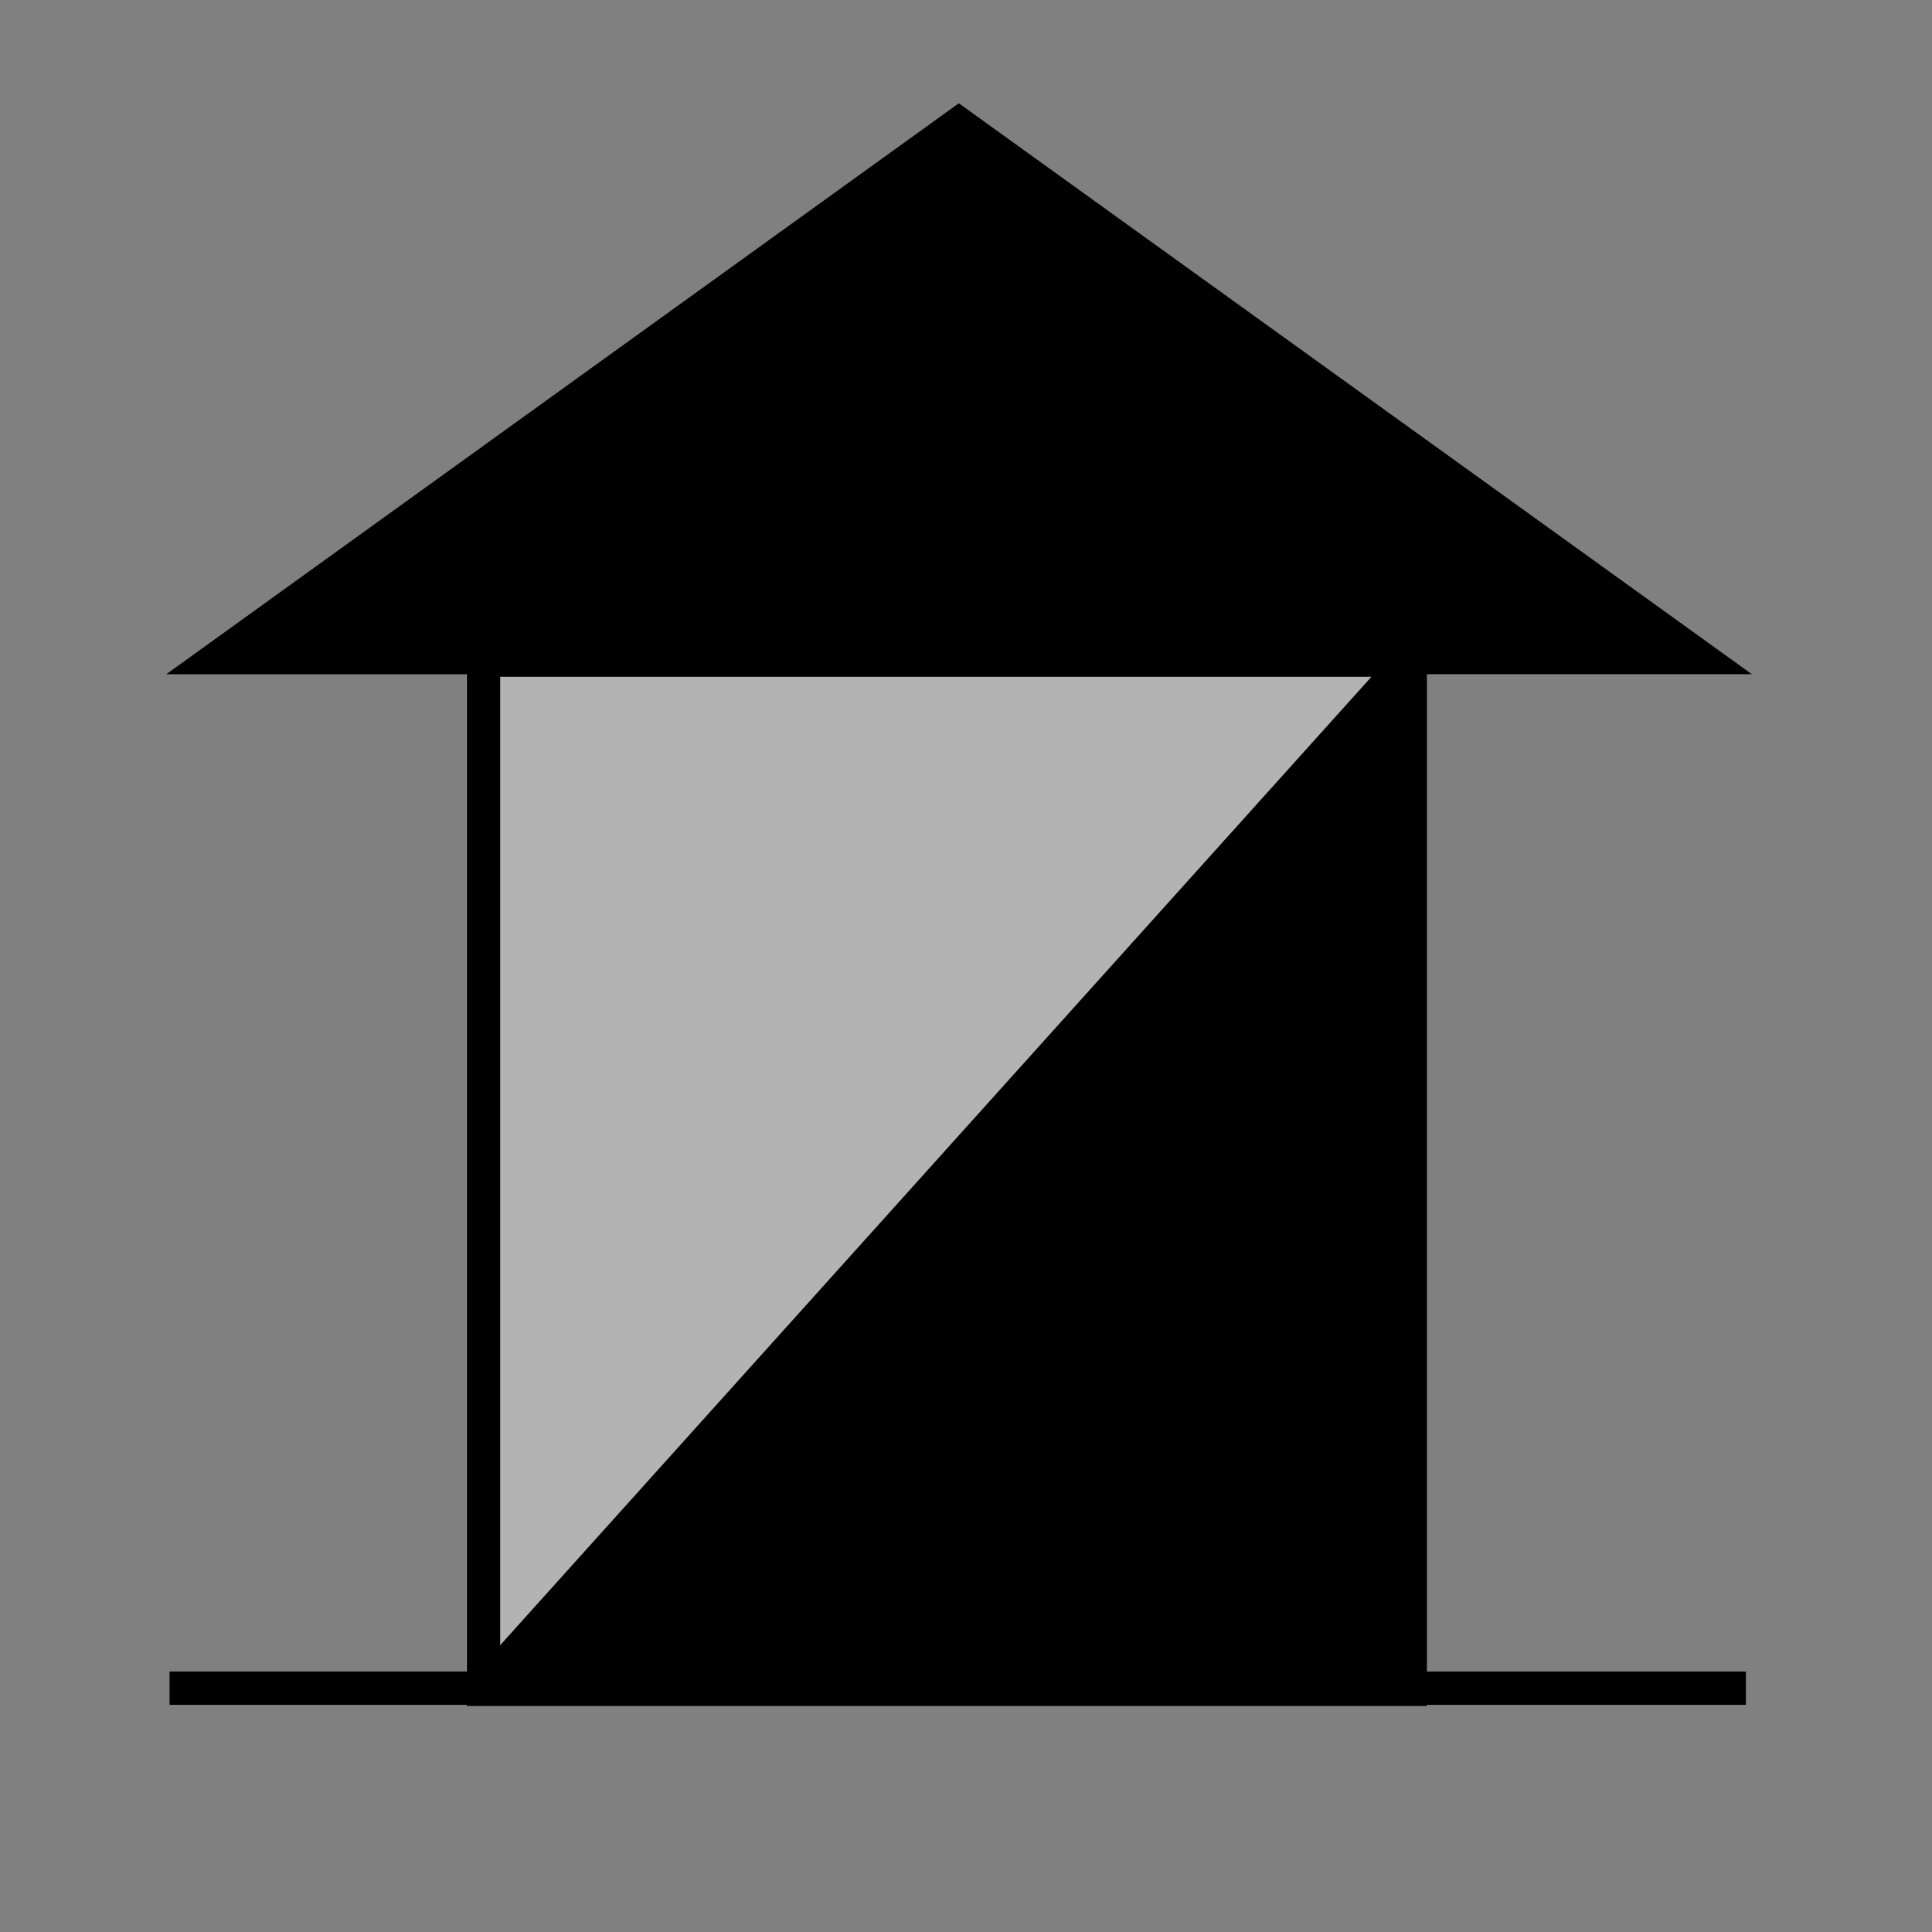 <?xml version="1.0" encoding="UTF-8" standalone="no"?>
<!-- Created with Inkscape (http://www.inkscape.org/) -->

<svg
   xmlns:dc="http://purl.org/dc/elements/1.1/"
   xmlns:cc="http://creativecommons.org/ns#"
   xmlns:rdf="http://www.w3.org/1999/02/22-rdf-syntax-ns#"
   xmlns:svg="http://www.w3.org/2000/svg"
   xmlns="http://www.w3.org/2000/svg"
   xmlns:sodipodi="http://sodipodi.sourceforge.net/DTD/sodipodi-0.dtd"
   xmlns:inkscape="http://www.inkscape.org/namespaces/inkscape"
   version="1.0"
   width="580"
   height="580"
   id="svg2"
   sodipodi:version="0.32"
   inkscape:version="0.48.5 r10040"
   sodipodi:docname="alpinehut3_half_year.svg"
   inkscape:output_extension="org.inkscape.output.svg.inkscape">
  <rect width="100%" height="100%" fill="#808080" stroke="none"/>
  <sodipodi:namedview
     inkscape:window-height="720"
     inkscape:window-width="1366"
     inkscape:pageshadow="2"
     inkscape:pageopacity="0.0"
     guidetolerance="10.0"
     gridtolerance="10.0"
     objecttolerance="10.0"
     borderopacity="1.0"
     bordercolor="#666666"
     pagecolor="#ffffff"
     id="base"
     inkscape:zoom="1"
     inkscape:cx="281.93044"
     inkscape:cy="269.6568"
     inkscape:window-x="-3"
     inkscape:window-y="-3"
     inkscape:current-layer="svg2"
     showgrid="false"
     inkscape:window-maximized="1" />
  <defs
     id="defs4">
    <inkscape:perspective
       sodipodi:type="inkscape:persp3d"
       inkscape:vp_x="0 : 290 : 1"
       inkscape:vp_y="0 : 1000 : 0"
       inkscape:vp_z="580 : 290 : 1"
       inkscape:persp3d-origin="290 : 193.33333 : 1"
       id="perspective2441" />
    <inkscape:perspective
       id="perspective3452"
       inkscape:persp3d-origin="30 : 20 : 1"
       inkscape:vp_z="60 : 30 : 1"
       inkscape:vp_y="0 : 1000 : 0"
       inkscape:vp_x="0 : 30 : 1"
       sodipodi:type="inkscape:persp3d" />
    <symbol
       viewBox="244.5 110 489 219.9"
       id="symbol-university">
      <path
         id="path4460"
         d="M79,43l57,119c0,0,21-96,104-96s124,106,124,106l43-133l82-17L0,17L79,43z" />
      <path
         id="path4462"
         d="M94,176l-21,39"
         stroke-width="20"
         stroke="#000000"
         fill="none" />
      <path
         id="path4464"
         d="M300,19c0,10.5-22.6,19-50.5,19S199,29.5,199,19s22.6-19,50.5-19S300,8.5,300,19z" />
      <path
         id="path4466"
         d="M112,216l-16-38L64,88c0,0-9-8-4-35s16-24,16-24"
         stroke-width="20"
         stroke="#000000"
         ill="none" />
    </symbol>
    <inkscape:perspective
       id="perspective4471"
       inkscape:persp3d-origin="372.04724 : 350.78739 : 1"
       inkscape:vp_z="744.09448 : 526.18109 : 1"
       inkscape:vp_y="0 : 1000 : 0"
       inkscape:vp_x="0 : 526.18109 : 1"
       sodipodi:type="inkscape:persp3d" />
    <inkscape:perspective
       id="perspective4668"
       inkscape:persp3d-origin="6 : 4 : 1"
       inkscape:vp_z="12 : 6 : 1"
       inkscape:vp_y="0 : 1000 : 0"
       inkscape:vp_x="0 : 6 : 1"
       sodipodi:type="inkscape:persp3d" />
    <inkscape:perspective
       id="perspective2836"
       inkscape:persp3d-origin="0.5 : 0.33333333 : 1"
       inkscape:vp_z="1 : 0.5 : 1"
       inkscape:vp_y="0 : 1000 : 0"
       inkscape:vp_x="0 : 0.5 : 1"
       sodipodi:type="inkscape:persp3d" />
    <inkscape:perspective
       id="perspective3608"
       inkscape:persp3d-origin="0.5 : 0.33333333 : 1"
       inkscape:vp_z="1 : 0.5 : 1"
       inkscape:vp_y="0 : 1000 : 0"
       inkscape:vp_x="0 : 0.5 : 1"
       sodipodi:type="inkscape:persp3d" />
  </defs>
  <g
     id="layer3"
     inkscape:label="Layout"
     style="display:none;stroke:#757575;stroke-opacity:1"
     transform="matrix(48.15,0,0,48.15,-536.273,-33.307)">
    <rect
       style="fill:none;stroke:#757575;stroke-width:0.1;stroke-miterlimit:4;stroke-dasharray:none;stroke-opacity:1;display:inline"
       id="rect4134"
       width="10"
       height="10"
       x="1"
       y="1" />
    <rect
       style="fill:none;stroke:#757575;stroke-width:0.1;stroke-miterlimit:4;stroke-dasharray:none;stroke-opacity:1;display:inline"
       id="rect4136"
       width="8"
       height="8"
       x="2"
       y="2" />
  </g>
  <rect
     style="opacity:0.4;fill:#ffffff;fill-opacity:1;fill-rule:evenodd;stroke:#ffffff;stroke-width:10;stroke-linecap:butt;stroke-linejoin:miter;stroke-miterlimit:4;stroke-opacity:1;stroke-dasharray:none"
     id="rect2816"
     width="278.22"
     height="308.963"
     x="145.019"
     y="197.338" />
  <path
     style="fill:#000000;fill-opacity:1;stroke:#000000;stroke-width:10;stroke-linecap:butt;stroke-linejoin:miter;stroke-miterlimit:4;stroke-opacity:1;stroke-dasharray:none"
     d="m 50.907,506.801 473.225,0"
     id="path3590" />
  <path
     sodipodi:type="star"
     style="fill:#000000;stroke:#000000;stroke-width:5;stroke-miterlimit:4;stroke-opacity:1;stroke-dasharray:none;fill-opacity:1"
     id="path3598"
     sodipodi:sides="3"
     sodipodi:cx="365"
     sodipodi:cy="413.36218"
     sodipodi:r1="187.04613"
     sodipodi:r2="93.523056"
     sodipodi:arg1="0.52345643"
     sodipodi:arg2="1.570654"
     inkscape:flatsided="true"
     inkscape:rounded="0"
     inkscape:randomized="0"
     d="M 527,506.862 203.027,506.908 364.973,226.316 527,506.862 z"
     transform="matrix(1.431,0,0,0.595,-234.429,-100.677)" />
  <rect
     style="fill:none;fill-opacity:0.482;stroke:#000000;stroke-width:10;stroke-linecap:butt;stroke-linejoin:miter;stroke-miterlimit:4;stroke-opacity:1;stroke-dasharray:none"
     id="rect2816-7"
     width="278.22"
     height="308.963"
     x="145.154"
     y="198.183"
     ry="0" />
  <path
     style="fill:none;stroke:#000000;stroke-width:10;stroke-linecap:butt;stroke-linejoin:miter;stroke-opacity:1;stroke-miterlimit:4;stroke-dasharray:none"
     d="M 424,197 146,506"
     id="path3007"
     inkscape:connector-curvature="0" />
  <path
     style="fill:none;stroke:#000000;stroke-width:10;stroke-miterlimit:4;stroke-opacity:1;stroke-dasharray:none"
     d="m 159.349,499.951 c 0.835,-1.351 249.796,-278.416 255.006,-283.791 l 3.376,-3.483 0,144.233 0,144.233 -129.559,0 c -100.034,0 -129.391,-0.272 -128.822,-1.192 z"
     id="path3777"
     inkscape:connector-curvature="0" />
  <path
     style="fill:none;stroke:#000000;stroke-width:10;stroke-miterlimit:4;stroke-opacity:1;stroke-dasharray:none"
     d="m 228.459,495.156 -56.772,-0.512 118.096,-131.5 c 64.953,-72.325 119.188,-132.615 120.522,-133.977 l 2.426,-2.477 0,134.727 0,134.727 -63.75,-0.238 c -35.062,-0.131 -89.297,-0.468 -120.522,-0.75 l 0,0 z"
     id="path3779"
     inkscape:connector-curvature="0" />
  <path
     style="fill:none;stroke:#000000;stroke-width:10;stroke-miterlimit:4;stroke-opacity:1;stroke-dasharray:none"
     d="m 206.412,489.173 -21.818,-0.529 28.756,-32 c 15.816,-17.6 64.512,-71.825 108.215,-120.5 43.703,-48.675 80.968,-90.067 82.812,-91.983 l 3.353,-3.483 0,124.733 0,124.733 -89.75,-0.221 c -49.362,-0.121 -99.568,-0.459 -111.568,-0.75 z"
     id="path3781"
     inkscape:connector-curvature="0" />
  <path
     style="fill:none;stroke:#000000;stroke-width:10;stroke-miterlimit:4;stroke-opacity:1;stroke-dasharray:none"
     d="m 299.563,484.164 c -55.367,-0.286 -100.941,-0.795 -101.275,-1.129 -0.335,-0.335 13.916,-16.764 31.667,-36.509 17.751,-19.745 62.192,-69.196 98.757,-109.891 36.565,-40.695 68.166,-75.791 70.225,-77.991 l 3.744,-4 0.025,115.25 c 0.02,91.667 -0.231,115.203 -1.225,115.021 -0.688,-0.126 -46.55,-0.464 -101.917,-0.75 l 1e-5,0 z"
     id="path3783"
     inkscape:connector-curvature="0" />
  <path
     style="fill:none;stroke:#000000;stroke-width:10;stroke-miterlimit:4;stroke-opacity:1;stroke-dasharray:none"
     d="m 253.025,478.159 -43.205,-0.516 14.687,-16.5 C 247.645,435.149 390.662,275.976 393.857,272.662 l 2.874,-2.981 0,104.731 0,104.731 -50.25,-0.234 c -27.637,-0.129 -69.692,-0.466 -93.455,-0.75 z"
     id="path3785"
     inkscape:connector-curvature="0" />
  <path
     style="fill:none;stroke:#000000;stroke-width:10;stroke-miterlimit:4;stroke-opacity:1;stroke-dasharray:none"
     d="m 236.427,472.186 -13.803,-0.543 82.147,-91.5 c 45.181,-50.325 83.23,-92.615 84.553,-93.977 l 2.406,-2.477 0,94.727 0,94.727 -70.75,-0.207 c -38.913,-0.114 -76.961,-0.451 -84.553,-0.75 l 0,0 z"
     id="path3787"
     inkscape:connector-curvature="0" />
  <path
     style="fill:none;stroke:#000000;stroke-width:10;stroke-miterlimit:4;stroke-opacity:1;stroke-dasharray:none"
     d="m 309.964,467.153 -75.267,-0.509 10.312,-11.5 C 309.079,383.688 381.571,303.036 383.858,300.662 l 2.872,-2.981 0,85.231 c 0,46.877 -0.338,85.123 -0.75,84.99 -0.412,-0.132 -34.62,-0.47 -76.017,-0.75 z"
     id="path3789"
     inkscape:connector-curvature="0" />
  <path
     style="fill:none;stroke:#000000;stroke-width:10;stroke-miterlimit:4;stroke-opacity:1;stroke-dasharray:none"
     d="m 278.424,461.165 -30.807,-0.522 66.731,-74.242 c 36.702,-40.833 66.929,-74.044 67.171,-73.802 0.242,0.242 0.105,33.989 -0.305,74.992 l -0.745,74.552 -35.62,-0.228 c -19.591,-0.126 -49.483,-0.463 -66.426,-0.75 l 0,0 z"
     id="path3791"
     inkscape:connector-curvature="0" />
  <path
     style="fill:none;stroke:#000000;stroke-width:10;stroke-miterlimit:4;stroke-opacity:1;stroke-dasharray:none"
     d="m 268.415,455.21 -7.816,-0.567 15.238,-17 c 35.238,-39.313 95.783,-106.142 97.759,-107.905 l 2.135,-1.905 0,50.497 c 0,27.773 -0.295,56.643 -0.655,64.155 l -0.655,13.658 -49.095,-0.183 c -27.002,-0.101 -52.612,-0.438 -56.911,-0.75 l 0,0 z"
     id="path3799"
     inkscape:connector-curvature="0" />
  <path
     style="fill:none;stroke:#000000;stroke-width:10;stroke-miterlimit:4;stroke-opacity:1;stroke-dasharray:none"
     d="m 274.4,447.847 c 1.007,-1.273 22.98,-25.657 48.83,-54.187 l 47,-51.872 0.251,4.427 c 0.138,2.435 -0.087,26.702 -0.5,53.927 l -0.751,49.5 -48.33,0.26 -48.33,0.26 1.83,-2.315 0,0 z"
     id="path3801"
     inkscape:connector-curvature="0" />
  <path
     style="fill:none;stroke:#000000;stroke-width:10;stroke-miterlimit:4;stroke-opacity:1;stroke-dasharray:none"
     d="m 287.874,441.393 c 1.385,-1.512 13.039,-14.45 25.899,-28.75 12.86,-14.3 29.474,-32.707 36.919,-40.905 l 13.538,-14.905 0.321,16.405 c 0.177,9.023 0.013,28.667 -0.364,43.655 l -0.685,27.25 -39.073,0 -39.073,0 2.518,-2.75 z"
     id="path3803"
     inkscape:connector-curvature="0" />
  <path
     style="fill:none;stroke:#000000;stroke-width:10;stroke-miterlimit:4;stroke-opacity:1;stroke-dasharray:none"
     d="m 300.864,435.387 c 1.851,-2.066 15.516,-17.225 30.366,-33.687 l 27,-29.931 0.289,30.437 c 0.159,16.74 0.026,31.899 -0.295,33.687 l -0.585,3.25 -30.071,0 -30.071,0 3.366,-3.756 z"
     id="path3805"
     inkscape:connector-curvature="0" />
  <path
     style="fill:none;stroke:#000000;stroke-width:10;stroke-miterlimit:4;stroke-opacity:1;stroke-dasharray:none"
     d="m 313.365,429.893 c 2.139,-2.337 11.7,-12.912 21.245,-23.5 9.546,-10.588 17.528,-19.25 17.738,-19.25 0.21,0 0.382,10.575 0.382,23.5 l 0,23.5 -21.627,0 -21.627,0 3.889,-4.25 z"
     id="path3807"
     inkscape:connector-curvature="0" />
  <path
     style="fill:none;stroke:#000000;stroke-width:10;stroke-miterlimit:4;stroke-opacity:1;stroke-dasharray:none"
     d="m 325.845,424.393 c 2.413,-2.612 7.987,-8.735 12.387,-13.605 l 7.999,-8.855 0.662,4.855 c 0.364,2.67 0.702,8.792 0.75,13.605 l 0.088,8.75 -13.137,0 -13.137,0 4.388,-4.75 z"
     id="path3809"
     inkscape:connector-curvature="0" />
  <path
     style="fill:none;stroke:#000000;stroke-width:10;stroke-miterlimit:4;stroke-opacity:1;stroke-dasharray:none"
     d="m 337.23,420.143 c 2.148,-2.2 4.04,-4 4.203,-4 0.163,0 0.297,1.8 0.297,4 l 0,4 -4.203,0 -4.203,0 3.906,-4 z"
     id="path3813"
     inkscape:connector-curvature="0" />
</svg>
